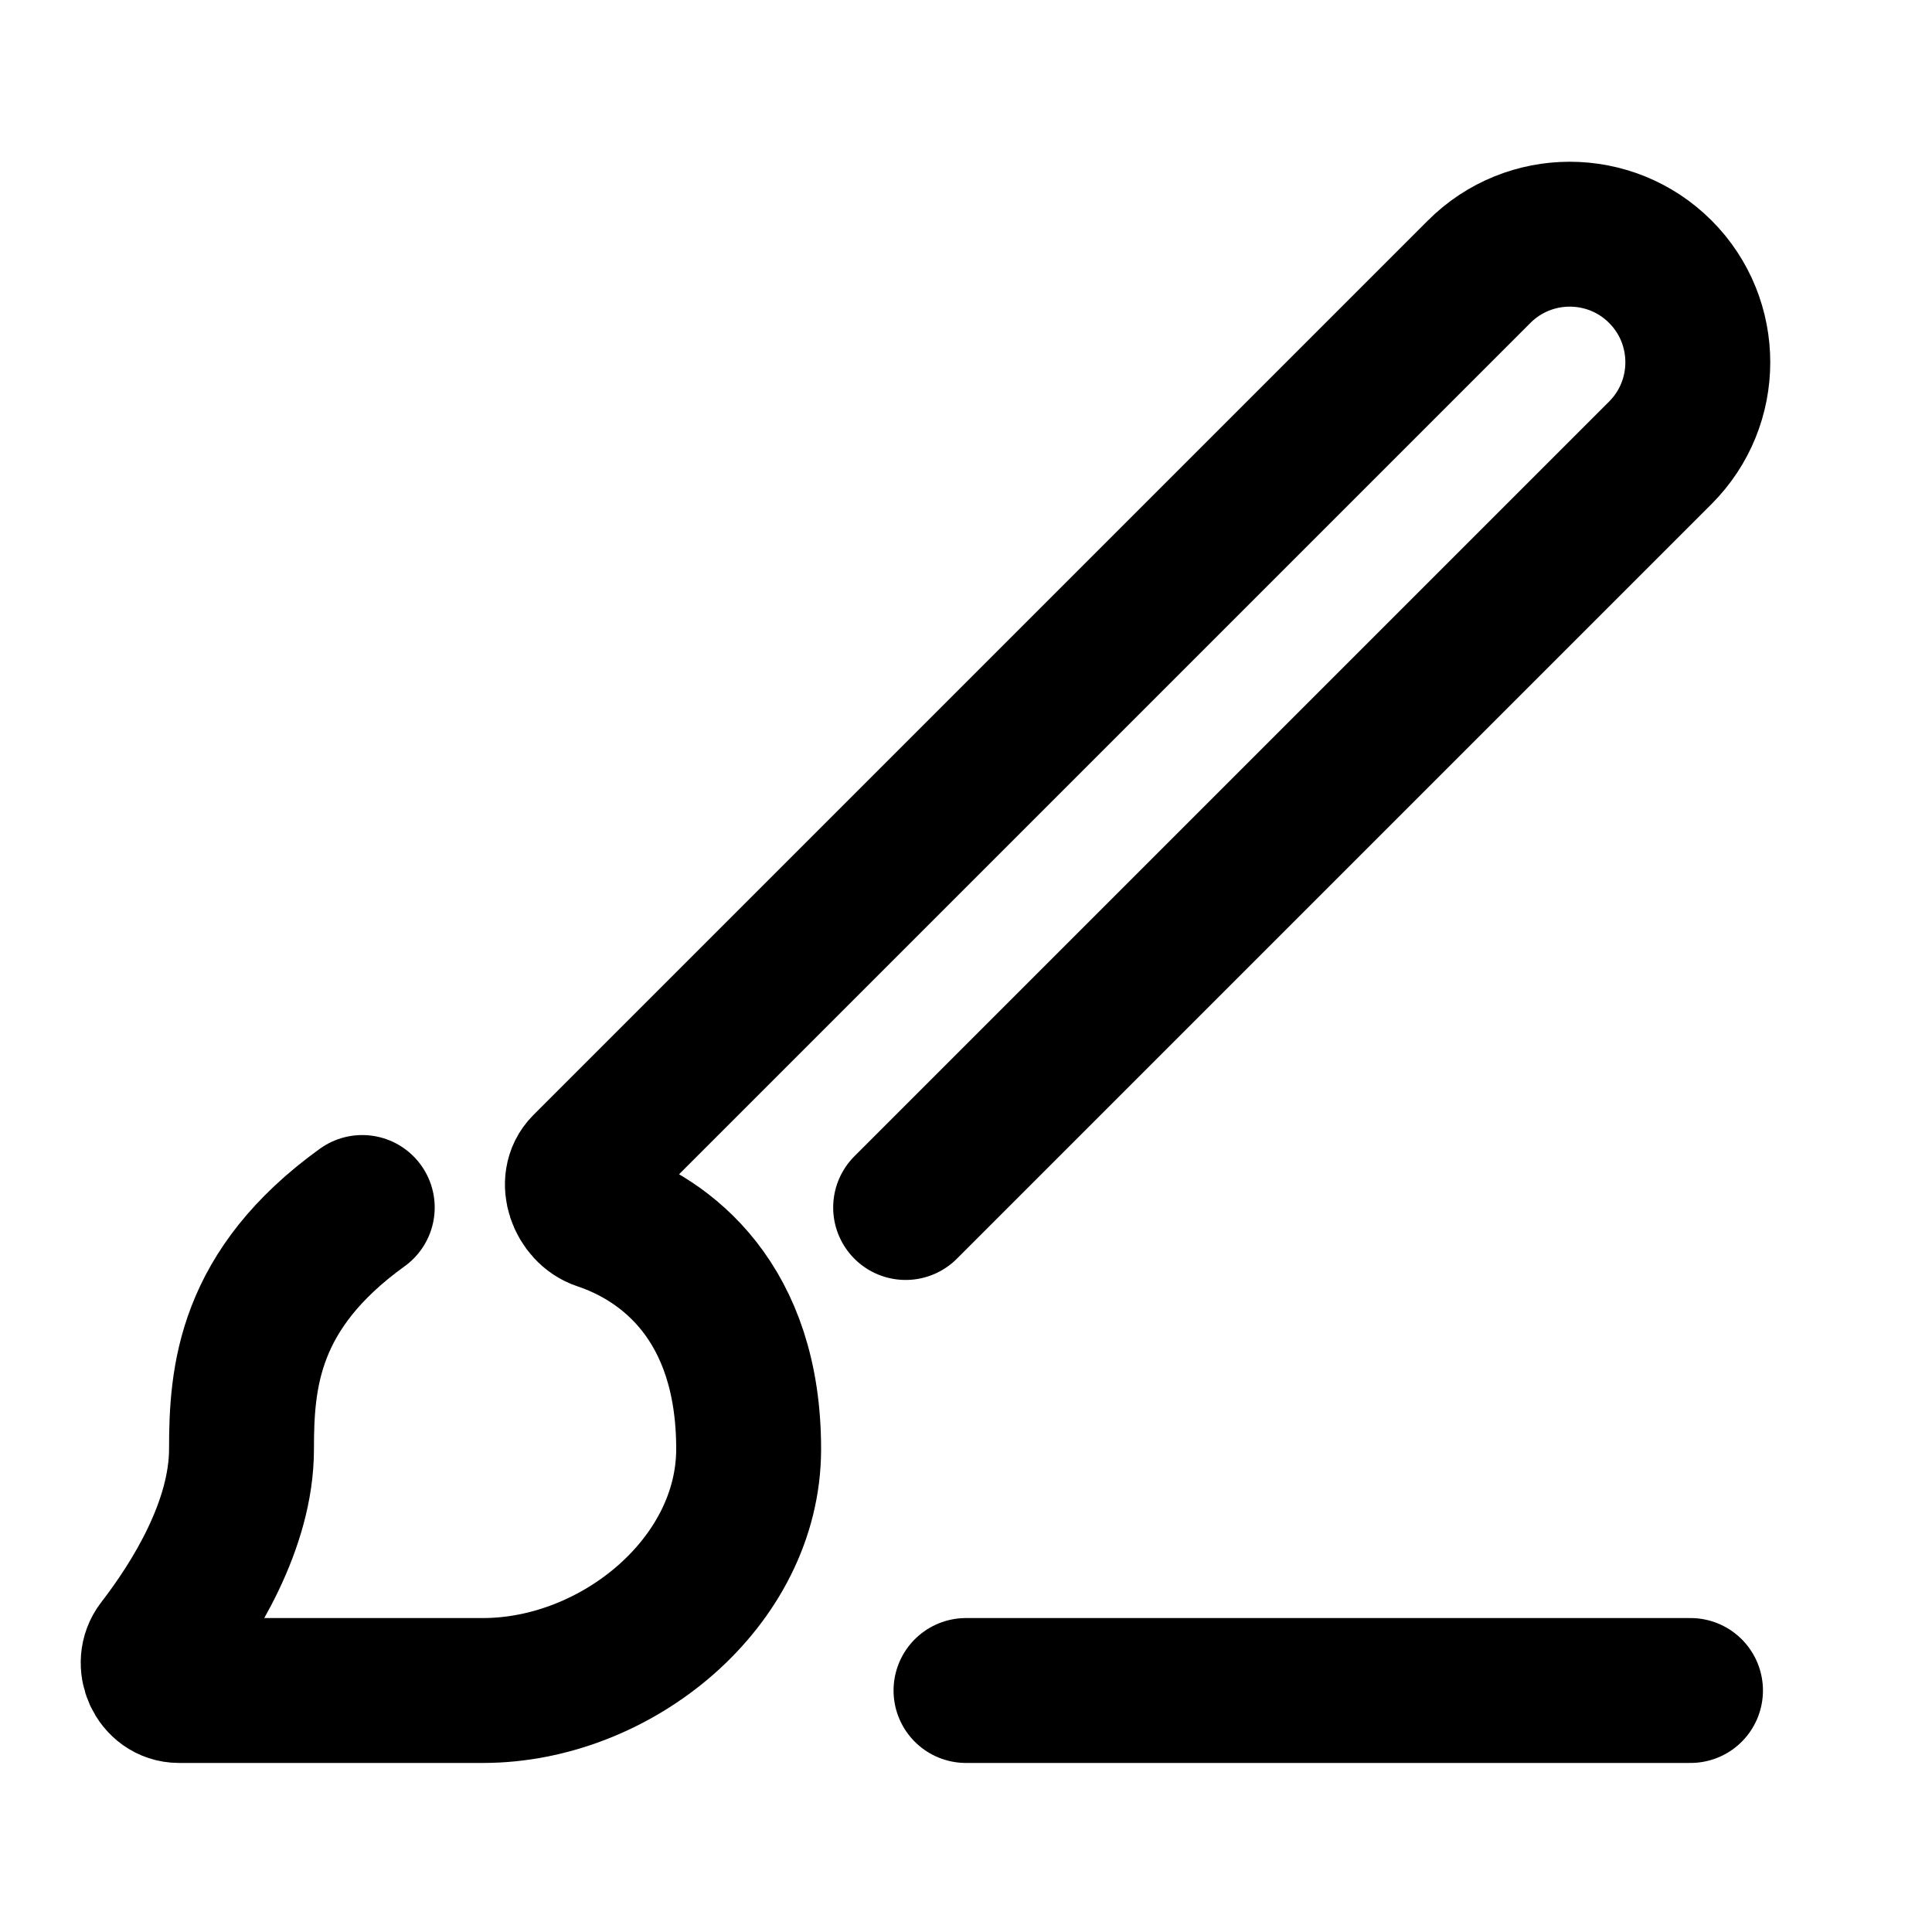 <svg width="16" height="16" viewBox="0 0 16 16" fill="none" xmlns="http://www.w3.org/2000/svg">
<path d="M3 10C2.055 10.681 2 11.406 2 12C2 12.629 1.607 13.255 1.314 13.635C1.205 13.776 1.304 14 1.482 14H4C5.105 14 6.2 13.105 6.2 12C6.2 10.786 5.522 10.267 4.973 10.084C4.804 10.028 4.715 9.785 4.841 9.659L12.25 2.25C12.664 1.836 13.336 1.836 13.75 2.25V2.25C14.164 2.664 14.164 3.336 13.75 3.75L7.5 10" stroke="black" stroke-width="1.2" stroke-linecap="round" stroke-linejoin="round"/>
<path d="M8 14L14 14" stroke="black" stroke-width="1.2" stroke-linecap="round"/>
</svg>
